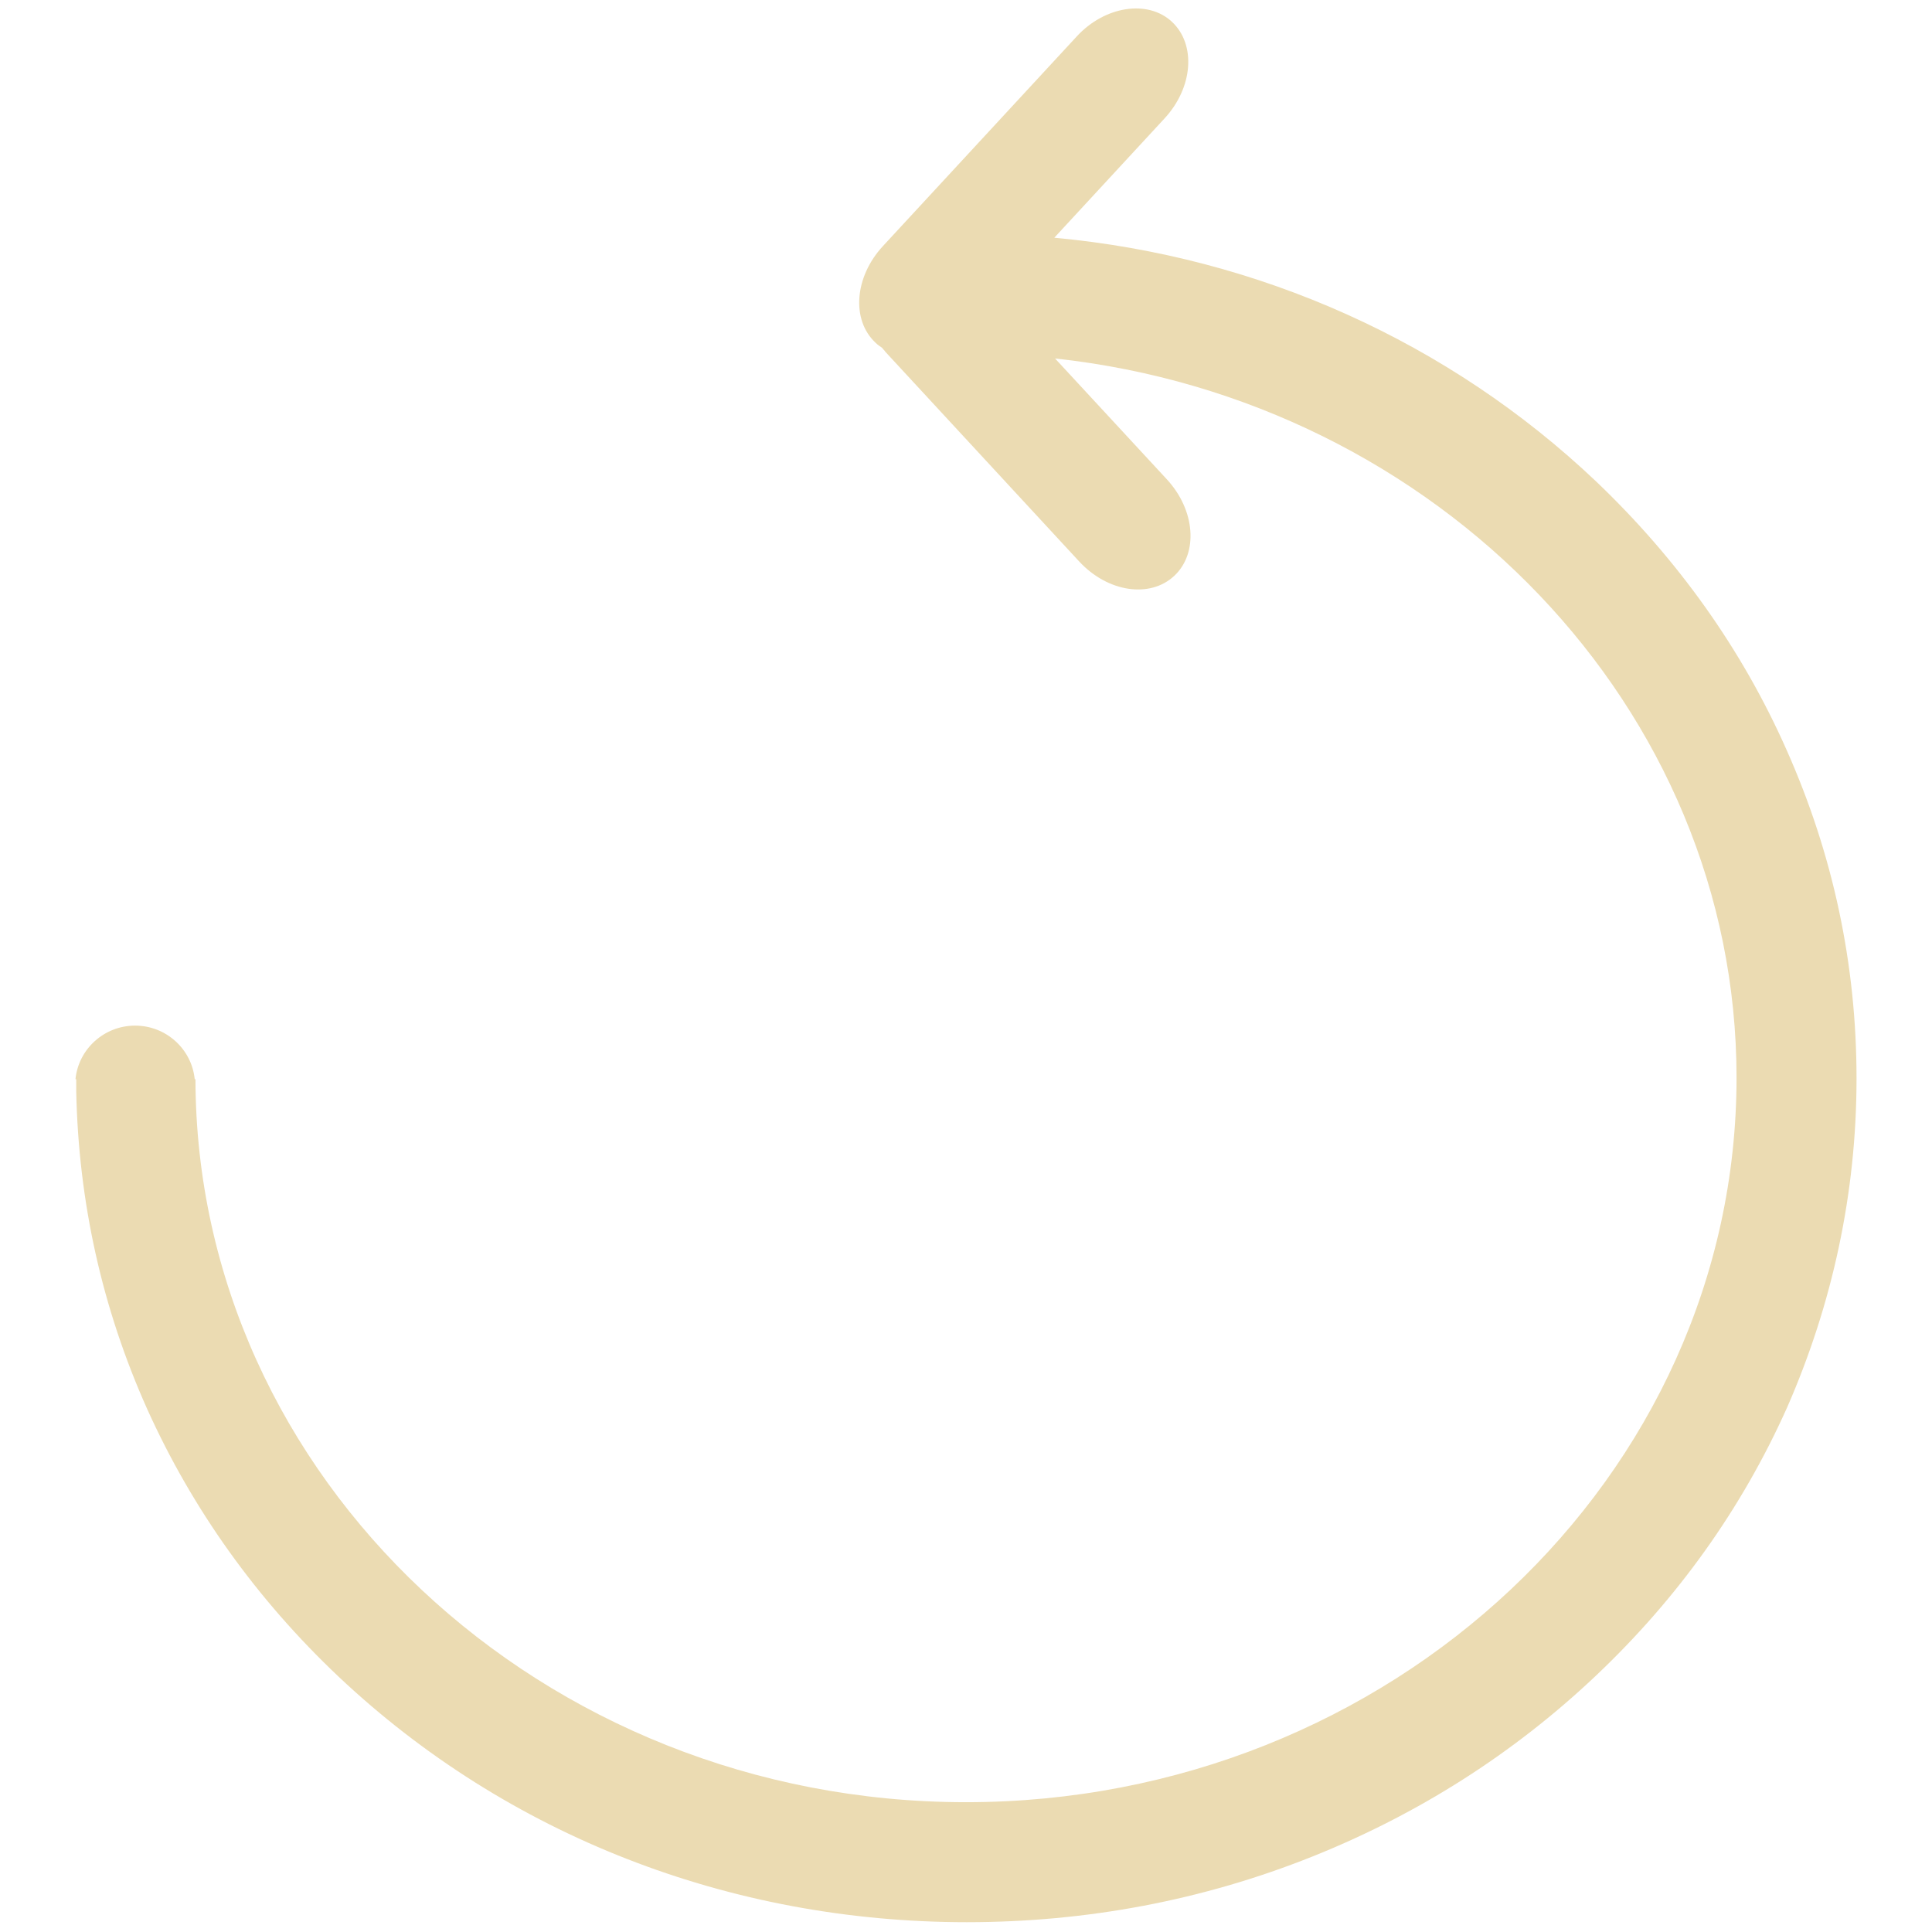 <!--?xml version="1.0" encoding="utf-8"?-->
<!-- Svg Vector Icons : http://www.onlinewebfonts.com/icon -->

<svg version="1.1" xmlns="http://www.w3.org/2000/svg" xmlns:xlink="http://www.w3.org/1999/xlink" x="0px" y="0px" viewBox="0 0 256 256" enable-background="new 0 0 256 256" xml:space="preserve">
<g><g><path fill="#ebdbb2" data-title="Layer 0" xs="0" d="M246,142.9c0-15.1-3.1-29.7-9.3-43.6c-5.9-13.3-14.4-25.2-25.2-35.5c-19.5-18.5-44.7-29.8-71.8-32.3l14.6-15.8c3.8-4.1,4.2-9.8,1-12.8c-3.2-3-8.9-2.1-12.6,1.9l-25.7,27.8c-3.8,4.1-4.2,9.8-1,12.8c0.3,0.3,0.6,0.5,0.9,0.7c0.1,0.2,0.3,0.3,0.4,0.5L143,74.4c3.8,4.1,9.4,4.9,12.6,1.9c3.2-3,2.8-8.7-1-12.8l-14.8-16c50.7,5.5,90.3,46.3,90.3,95.3c0,52.9-45.8,96-102.1,96c-56.2,0-102-43-102.1-95.8h-0.1c-0.4-4-3.8-7.1-7.9-7.1c-4.1,0-7.5,3.1-7.9,7.1h0.1c0,0.1,0,0.2,0,0.2c0,0.2,0,0.4,0,0.6c0,0.3,0,0.5,0,0.8c0.3,14.6,3.4,28.7,9.4,42.1c6,13.3,14.5,25.2,25.4,35.5c22.3,21,51.8,32.5,83.2,32.5c15.9,0,31.3-2.9,45.8-8.7c14-5.6,26.6-13.6,37.5-23.9c10.9-10.3,19.4-22.2,25.4-35.6C242.8,172.8,246,158.1,246,142.9z"/></g></g>
</svg>